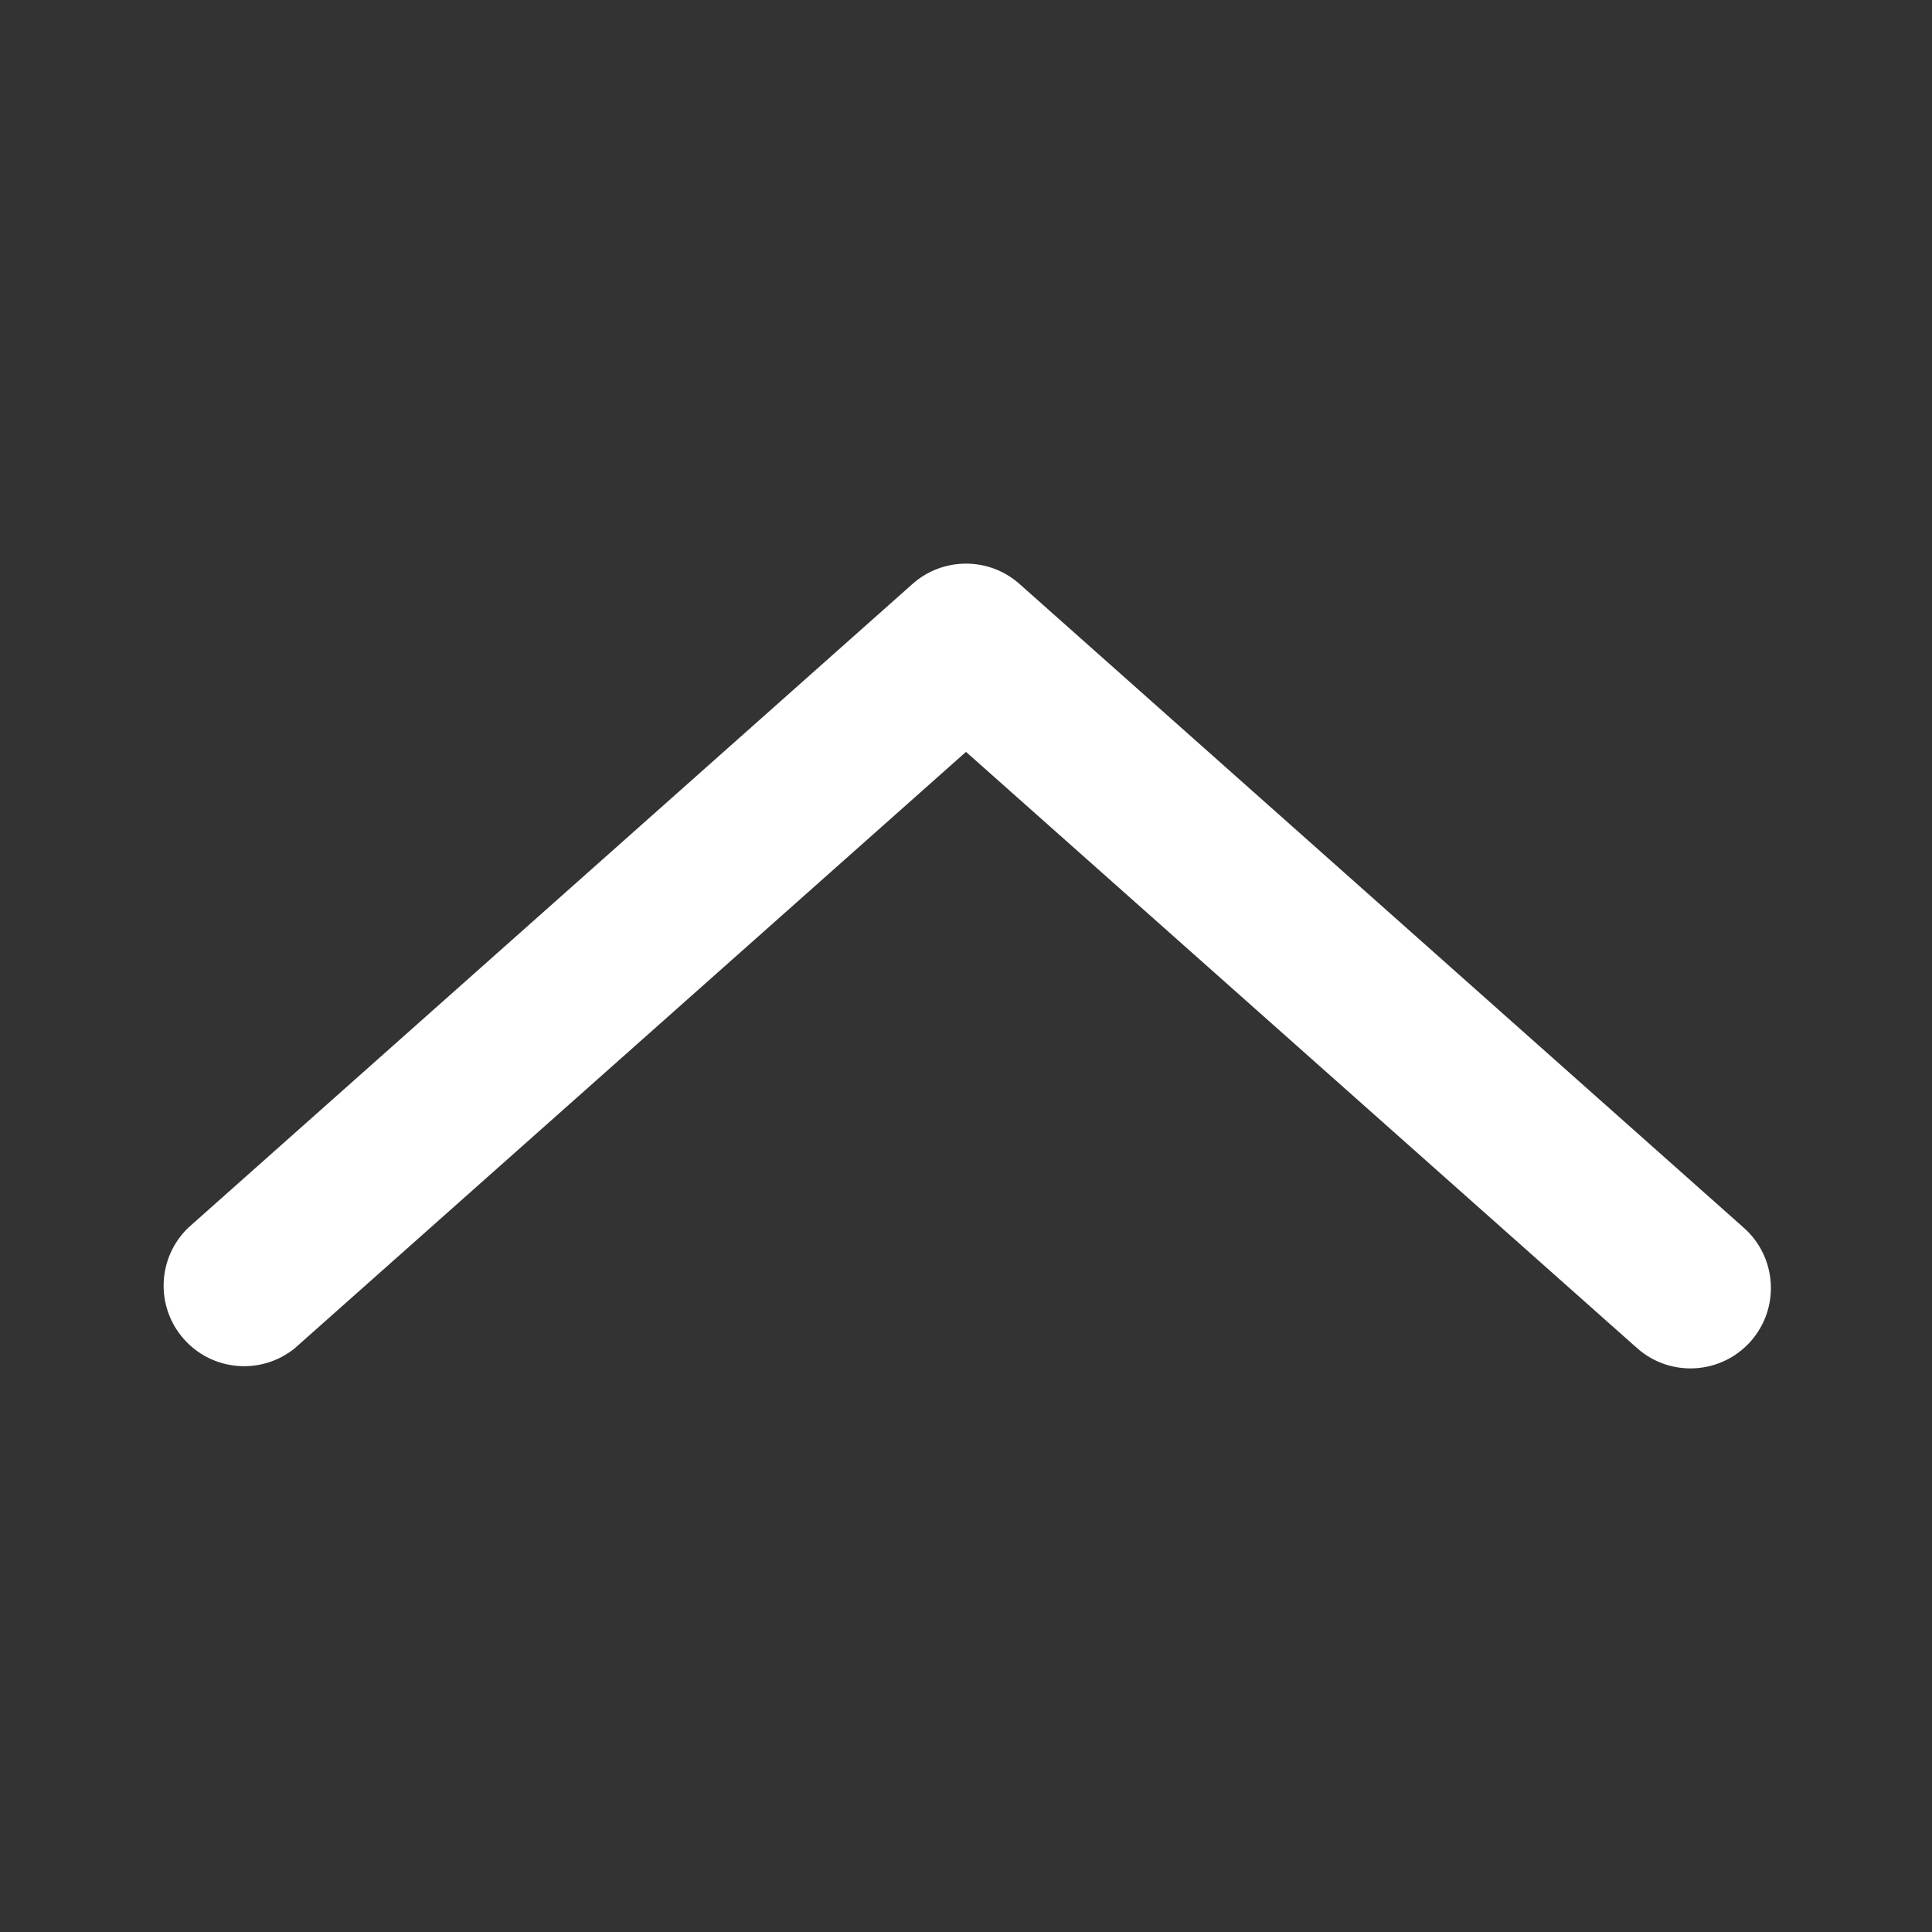 <?xml version="1.0" standalone="no"?>
<svg xmlns:xlink="http://www.w3.org/1999/xlink" width="24" height="24" viewBox="0 0 24 24" fill="none" xmlns="http://www.w3.org/2000/svg">
<rect x="0" y="0" width="24" height="24" fill="#333333" stroke="none"/>
<path d="M21.75 16.66C21.385 17.074 20.754 17.114 20.34 16.75L12 9.34L3.66 16.75C3.243 17.086 2.636 17.034 2.282 16.632C1.928 16.23 1.954 15.621 2.34 15.25L11.34 7.25C11.717 6.919 12.283 6.919 12.66 7.25L21.66 15.25C22.074 15.615 22.114 16.246 21.75 16.66Z" fill="#ffffff" style=""/>
</svg>